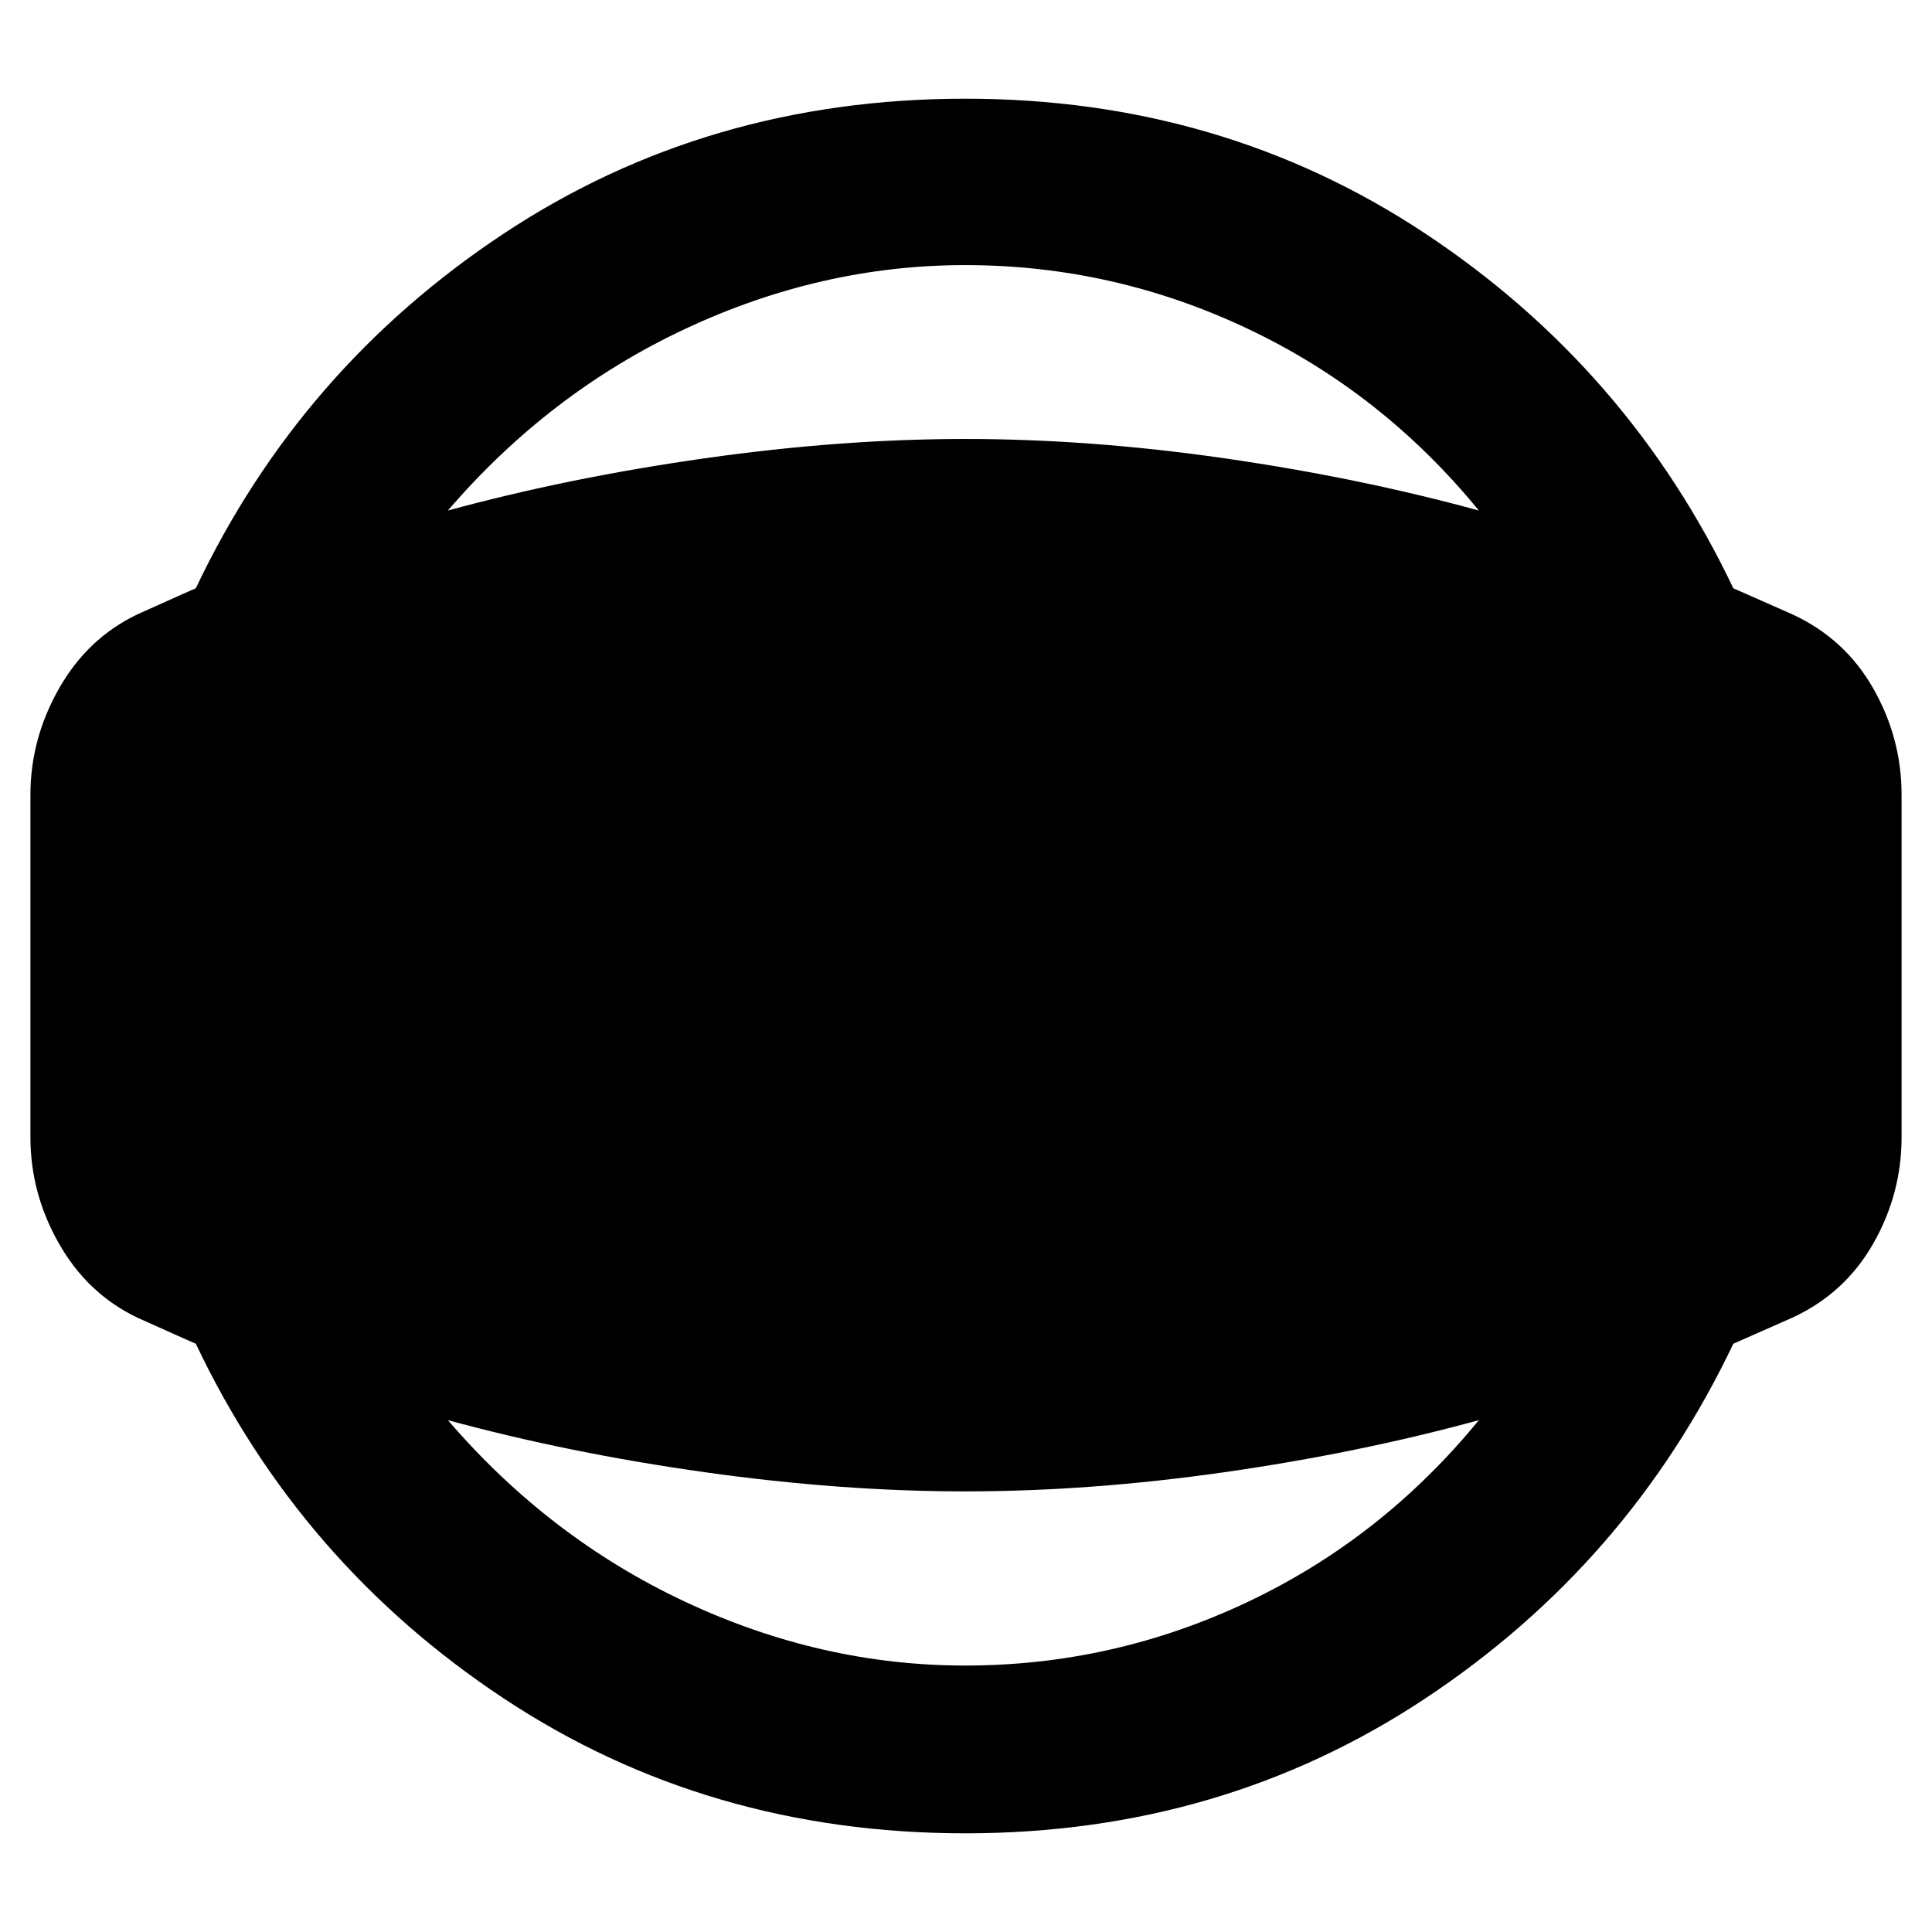 <svg xmlns="http://www.w3.org/2000/svg" height="40" viewBox="0 -960 960 960" width="40"><path d="M479.67-49.04q-128.11 0-229.33-67Q149.13-183.05 97.3-292.31q-6.54-2.83-13.97-6.2-7.43-3.37-15.04-6.75-24.73-11.8-38.95-36.74-14.22-24.93-14.22-52.91v-170.18q0-27.82 14.22-52.83 14.22-25.02 38.95-36.82 7.61-3.38 15.04-6.75 7.43-3.37 13.97-6.2 51.83-109.26 153.04-176.27 101.22-67 229.33-67 127.44 0 228.53 67 101.1 67.01 153.08 176.27 6.39 2.83 14.06 6.2 7.67 3.37 15.28 6.75 26.06 12.04 40.16 36.77 14.1 24.73 14.1 52.88v170.18q0 28.15-14.1 52.88-14.1 24.73-40.16 36.77-7.61 3.38-15.28 6.75-7.67 3.37-14.06 6.2Q809.3-183.05 708.2-116.04q-101.09 67-228.53 67Zm-.1-83.36q73.68 0 140.48-31.64 66.8-31.65 114.78-90.29-59.93 16.37-126.56 25.88-66.62 9.51-128.7 9.51-61.59 0-129.22-9.51t-127.79-25.88q50.4 58.64 117.99 90.29 67.59 31.64 139.02 31.64Zm0-695.87q-71.43 0-139.02 31.65-67.59 31.64-117.99 90.29 60.16-16.38 127.79-25.97 67.63-9.58 129.22-9.58 62.08 0 128.7 9.58 66.63 9.59 126.56 25.97-47.98-58.65-114.78-90.29-66.8-31.65-140.48-31.65Z"/></svg>